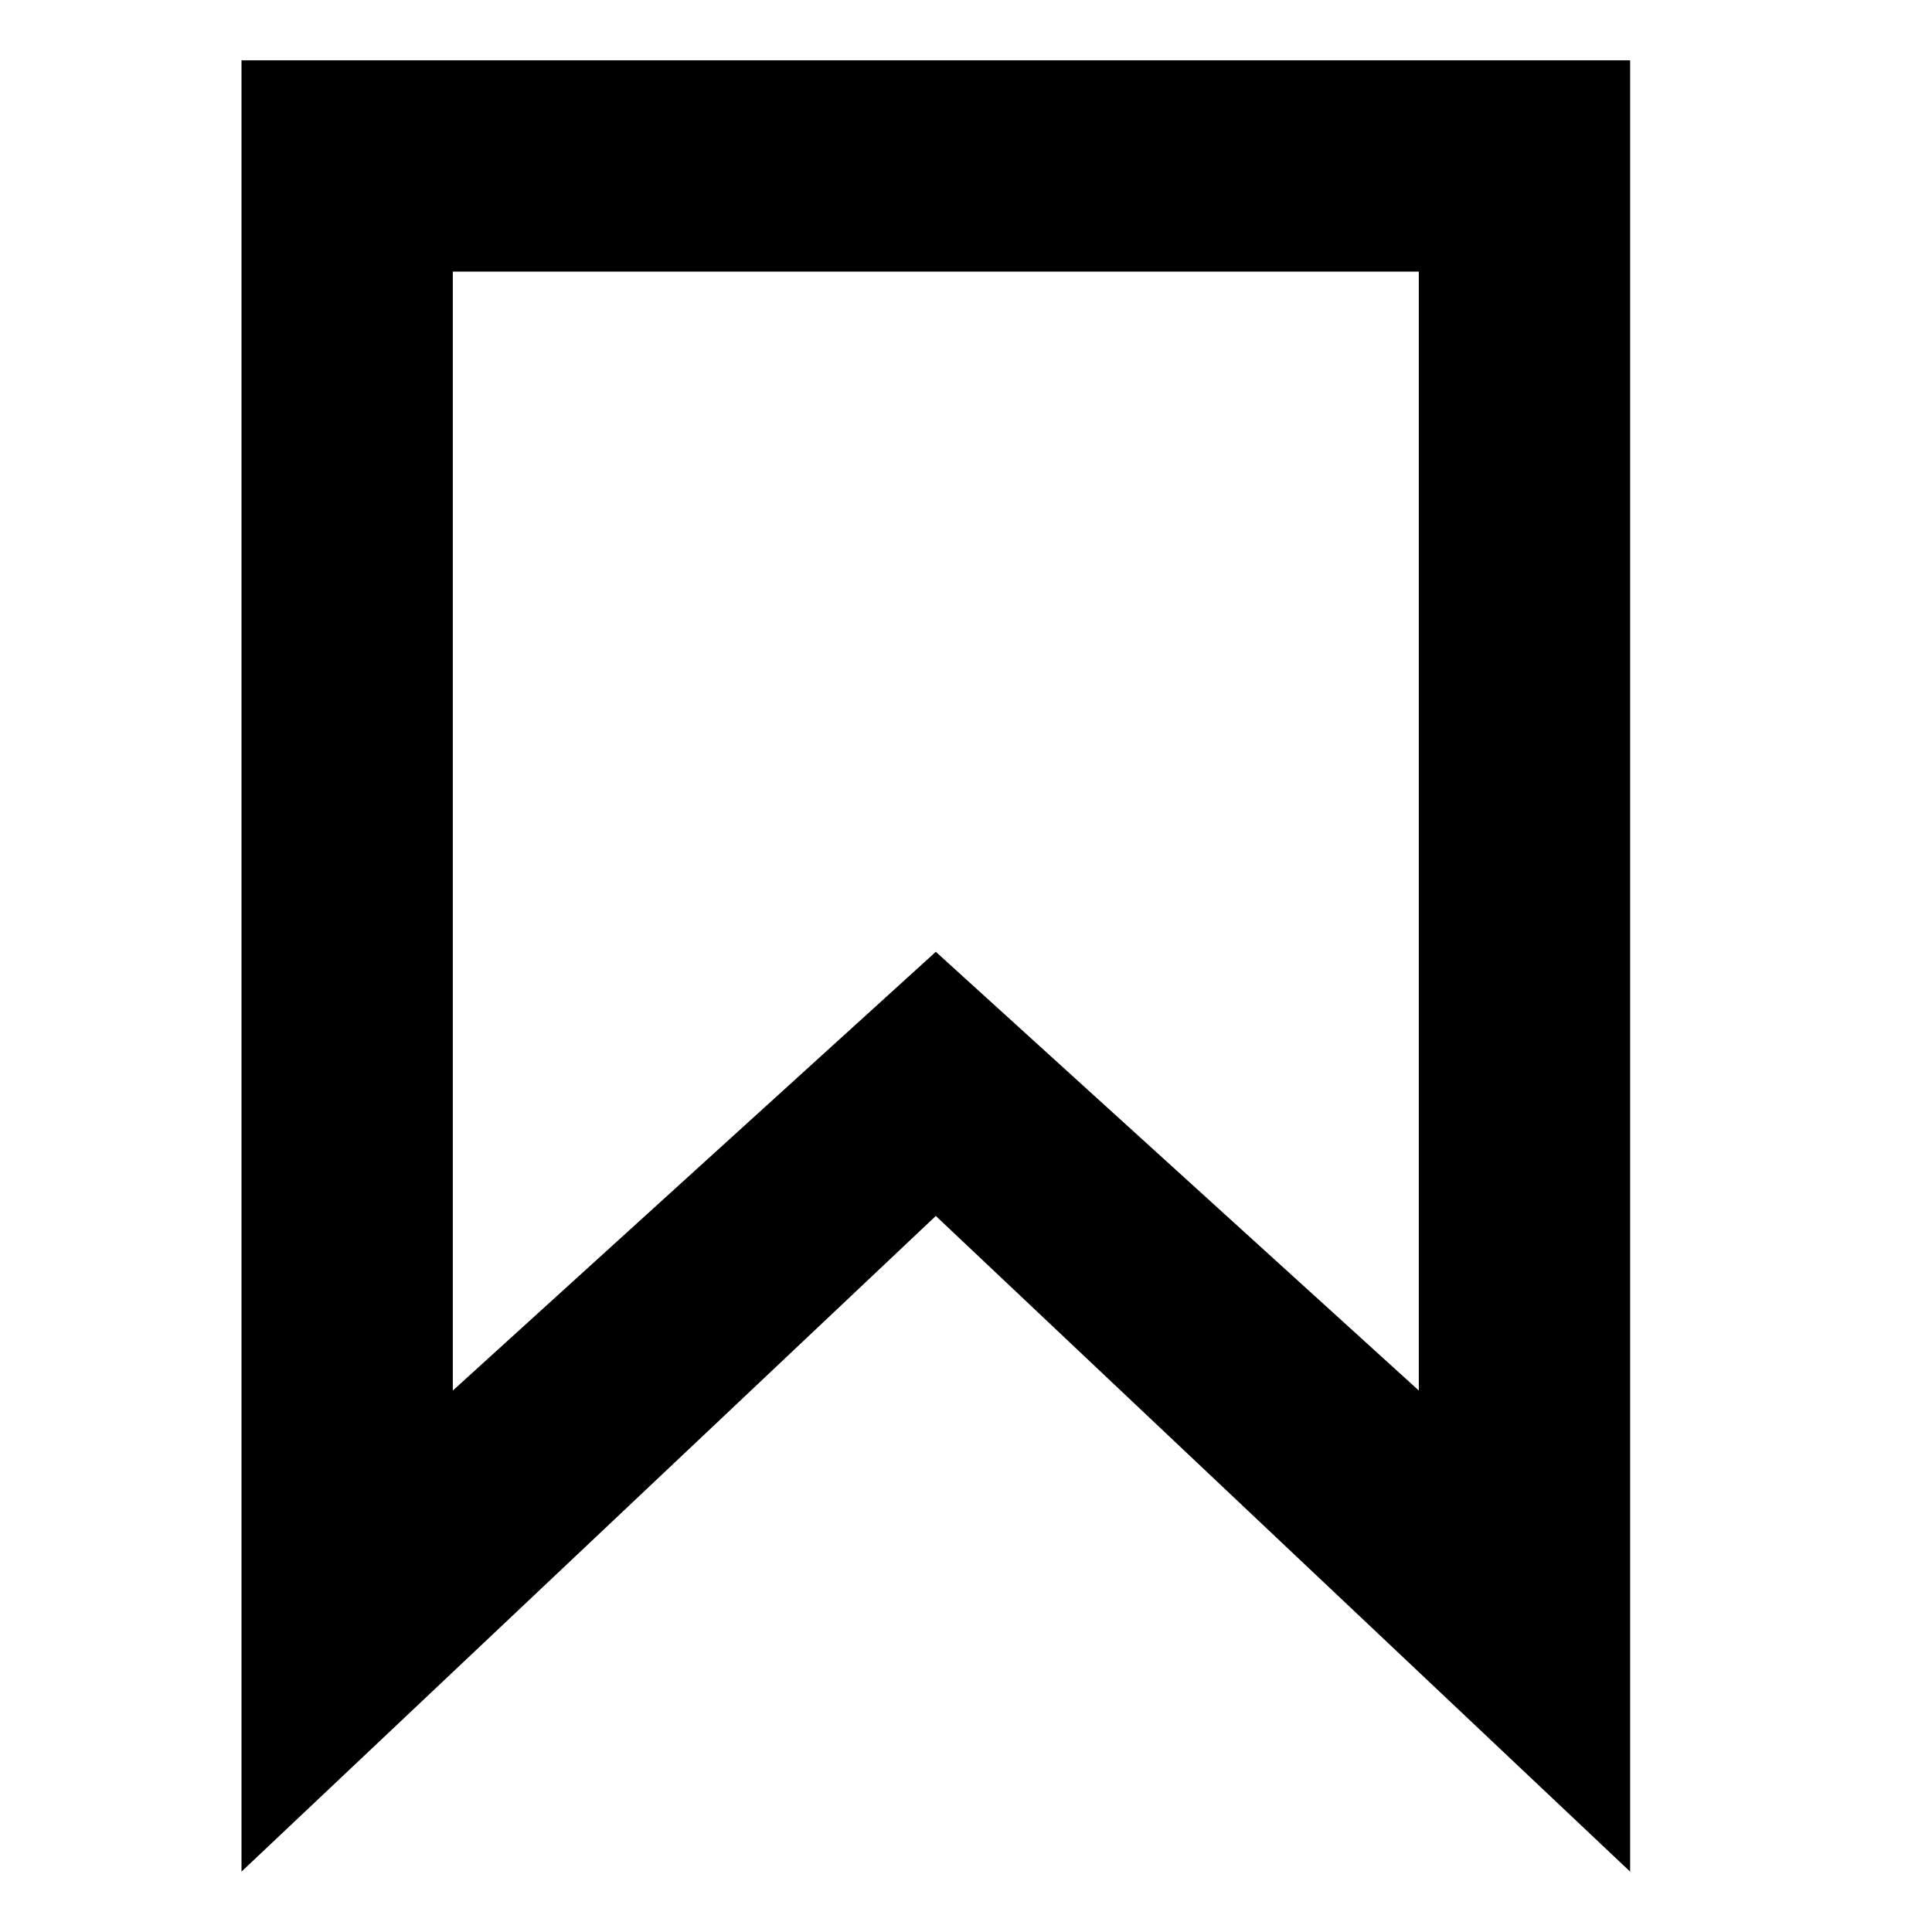 <svg xmlns="http://www.w3.org/2000/svg" width="64" height="64" viewBox="0 0 64 64">
    <path fill="#000" fill-rule="evenodd" d="M47 46.063L31 31.53 15 46.064V8.998h32v37.064zM8 1.998v60.002l23-21.72 23 21.72V1.998H8z"/>
</svg>

